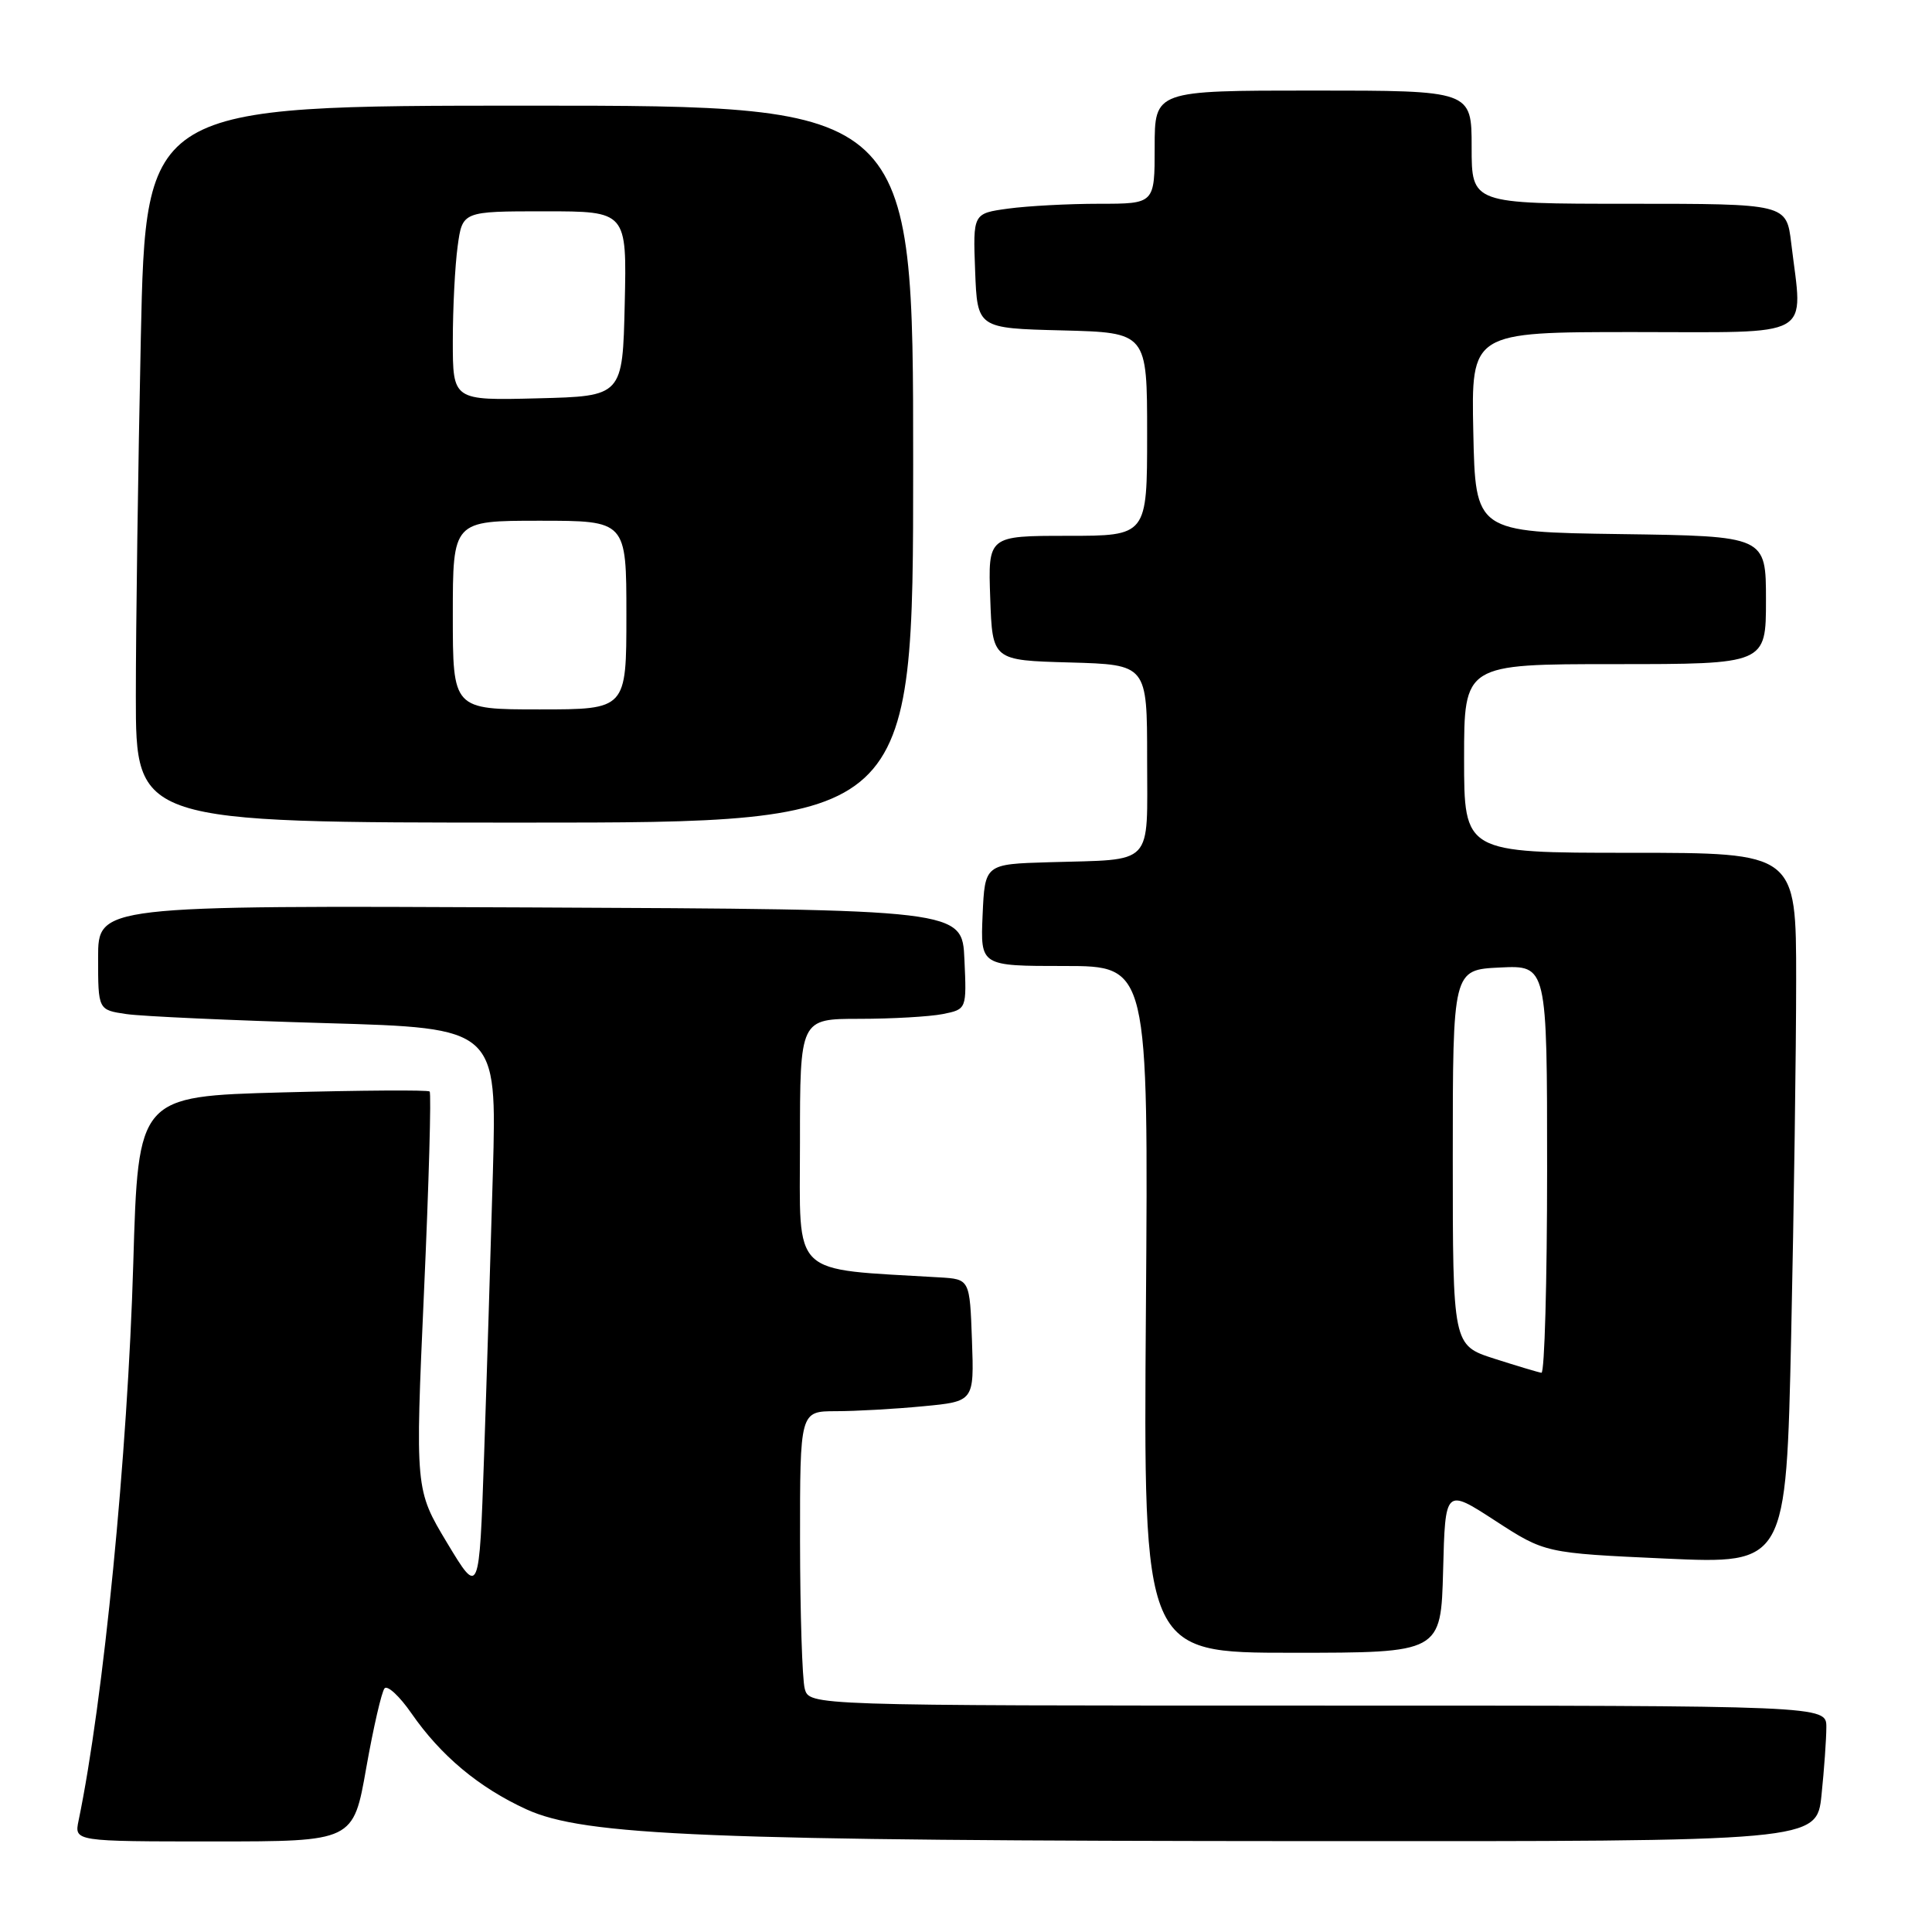 <?xml version="1.0" encoding="UTF-8" standalone="no"?>
<!DOCTYPE svg PUBLIC "-//W3C//DTD SVG 1.1//EN" "http://www.w3.org/Graphics/SVG/1.1/DTD/svg11.dtd" >
<svg xmlns="http://www.w3.org/2000/svg" xmlns:xlink="http://www.w3.org/1999/xlink" version="1.1" viewBox="0 0 256 256">
 <g >
 <path fill="currentColor"
d=" M 48.53 234.25 C 49.48 228.89 50.57 224.15 50.96 223.71 C 51.35 223.28 52.95 224.76 54.50 227.00 C 58.41 232.65 63.46 236.86 69.74 239.74 C 77.43 243.26 93.59 243.92 173.61 243.96 C 240.72 244.00 240.72 244.00 241.36 237.85 C 241.71 234.47 242.00 230.42 242.00 228.85 C 242.00 226.00 242.00 226.00 174.62 226.00 C 107.23 226.00 107.23 226.00 106.63 223.75 C 106.30 222.51 106.02 213.74 106.01 204.25 C 106.00 187.00 106.00 187.00 110.75 186.99 C 113.36 186.99 118.55 186.70 122.29 186.34 C 129.08 185.70 129.08 185.70 128.79 177.60 C 128.50 169.50 128.50 169.50 124.50 169.26 C 104.53 168.06 106.00 169.48 106.00 151.41 C 106.00 135.00 106.00 135.00 113.87 135.00 C 118.21 135.00 123.18 134.71 124.92 134.37 C 128.09 133.73 128.09 133.73 127.79 127.12 C 127.50 120.50 127.50 120.50 70.25 120.24 C 13.00 119.98 13.00 119.98 13.00 126.90 C 13.00 133.82 13.00 133.82 16.75 134.37 C 18.81 134.67 30.70 135.21 43.17 135.57 C 65.84 136.22 65.84 136.22 65.31 155.36 C 65.01 165.89 64.49 182.82 64.14 193.00 C 63.50 211.50 63.50 211.50 59.25 204.45 C 55.01 197.39 55.01 197.39 56.18 171.21 C 56.83 156.81 57.16 144.84 56.93 144.63 C 56.69 144.41 47.91 144.47 37.41 144.75 C 18.31 145.27 18.31 145.27 17.66 167.39 C 16.92 192.75 13.71 225.38 10.41 241.25 C 9.84 244.00 9.84 244.00 28.33 244.00 C 46.82 244.00 46.82 244.00 48.53 234.25 Z  M 191.22 208.10 C 191.50 197.20 191.50 197.20 198.12 201.50 C 204.73 205.79 204.73 205.79 220.70 206.52 C 236.67 207.24 236.67 207.24 237.34 176.96 C 237.70 160.30 238.00 139.10 238.00 129.84 C 238.00 113.00 238.00 113.00 216.00 113.00 C 194.00 113.00 194.00 113.00 194.00 100.50 C 194.00 88.00 194.00 88.00 214.00 88.00 C 234.00 88.00 234.00 88.00 234.00 79.52 C 234.00 71.04 234.00 71.04 214.75 70.77 C 195.50 70.50 195.50 70.50 195.22 57.25 C 194.94 44.00 194.94 44.00 216.47 44.00 C 240.75 44.00 238.89 45.05 237.35 32.25 C 236.72 27.00 236.72 27.00 215.86 27.00 C 195.00 27.00 195.00 27.00 195.00 19.50 C 195.00 12.00 195.00 12.00 174.00 12.00 C 153.00 12.00 153.00 12.00 153.00 19.50 C 153.00 27.00 153.00 27.00 145.64 27.00 C 141.59 27.00 136.17 27.29 133.60 27.64 C 128.92 28.28 128.92 28.28 129.21 35.89 C 129.50 43.50 129.50 43.50 140.75 43.78 C 152.00 44.07 152.00 44.07 152.00 57.53 C 152.00 71.00 152.00 71.00 141.46 71.00 C 130.92 71.00 130.92 71.00 131.21 79.25 C 131.50 87.50 131.50 87.50 141.75 87.78 C 152.00 88.07 152.00 88.07 152.00 100.52 C 152.00 114.98 153.09 113.83 139.00 114.25 C 130.50 114.50 130.50 114.50 130.20 121.25 C 129.91 128.00 129.91 128.00 141.04 128.00 C 152.17 128.00 152.17 128.00 151.84 173.50 C 151.50 219.00 151.50 219.00 171.22 219.00 C 190.93 219.00 190.93 219.00 191.22 208.10 Z  M 121.00 61.50 C 121.00 14.00 121.00 14.00 70.16 14.00 C 19.32 14.00 19.32 14.00 18.66 44.75 C 18.30 61.66 18.00 83.04 18.00 92.25 C 18.00 109.00 18.00 109.00 69.50 109.00 C 121.00 109.00 121.00 109.00 121.00 61.50 Z  M 198.00 180.03 C 192.50 178.26 192.50 178.26 192.50 153.38 C 192.50 128.50 192.50 128.50 198.75 128.20 C 205.00 127.90 205.00 127.90 205.00 154.95 C 205.00 169.83 204.66 181.95 204.25 181.90 C 203.84 181.84 201.03 181.00 198.00 180.03 Z  M 60.00 81.50 C 60.00 69.00 60.00 69.00 71.50 69.00 C 83.00 69.00 83.00 69.00 83.00 81.50 C 83.00 94.00 83.00 94.00 71.50 94.00 C 60.00 94.00 60.00 94.00 60.00 81.50 Z  M 60.00 45.17 C 60.00 40.83 60.29 35.19 60.64 32.64 C 61.27 28.00 61.27 28.00 72.17 28.00 C 83.06 28.00 83.06 28.00 82.78 40.25 C 82.50 52.50 82.50 52.50 71.25 52.78 C 60.00 53.07 60.00 53.07 60.00 45.17 Z "/>
</g>
</svg>